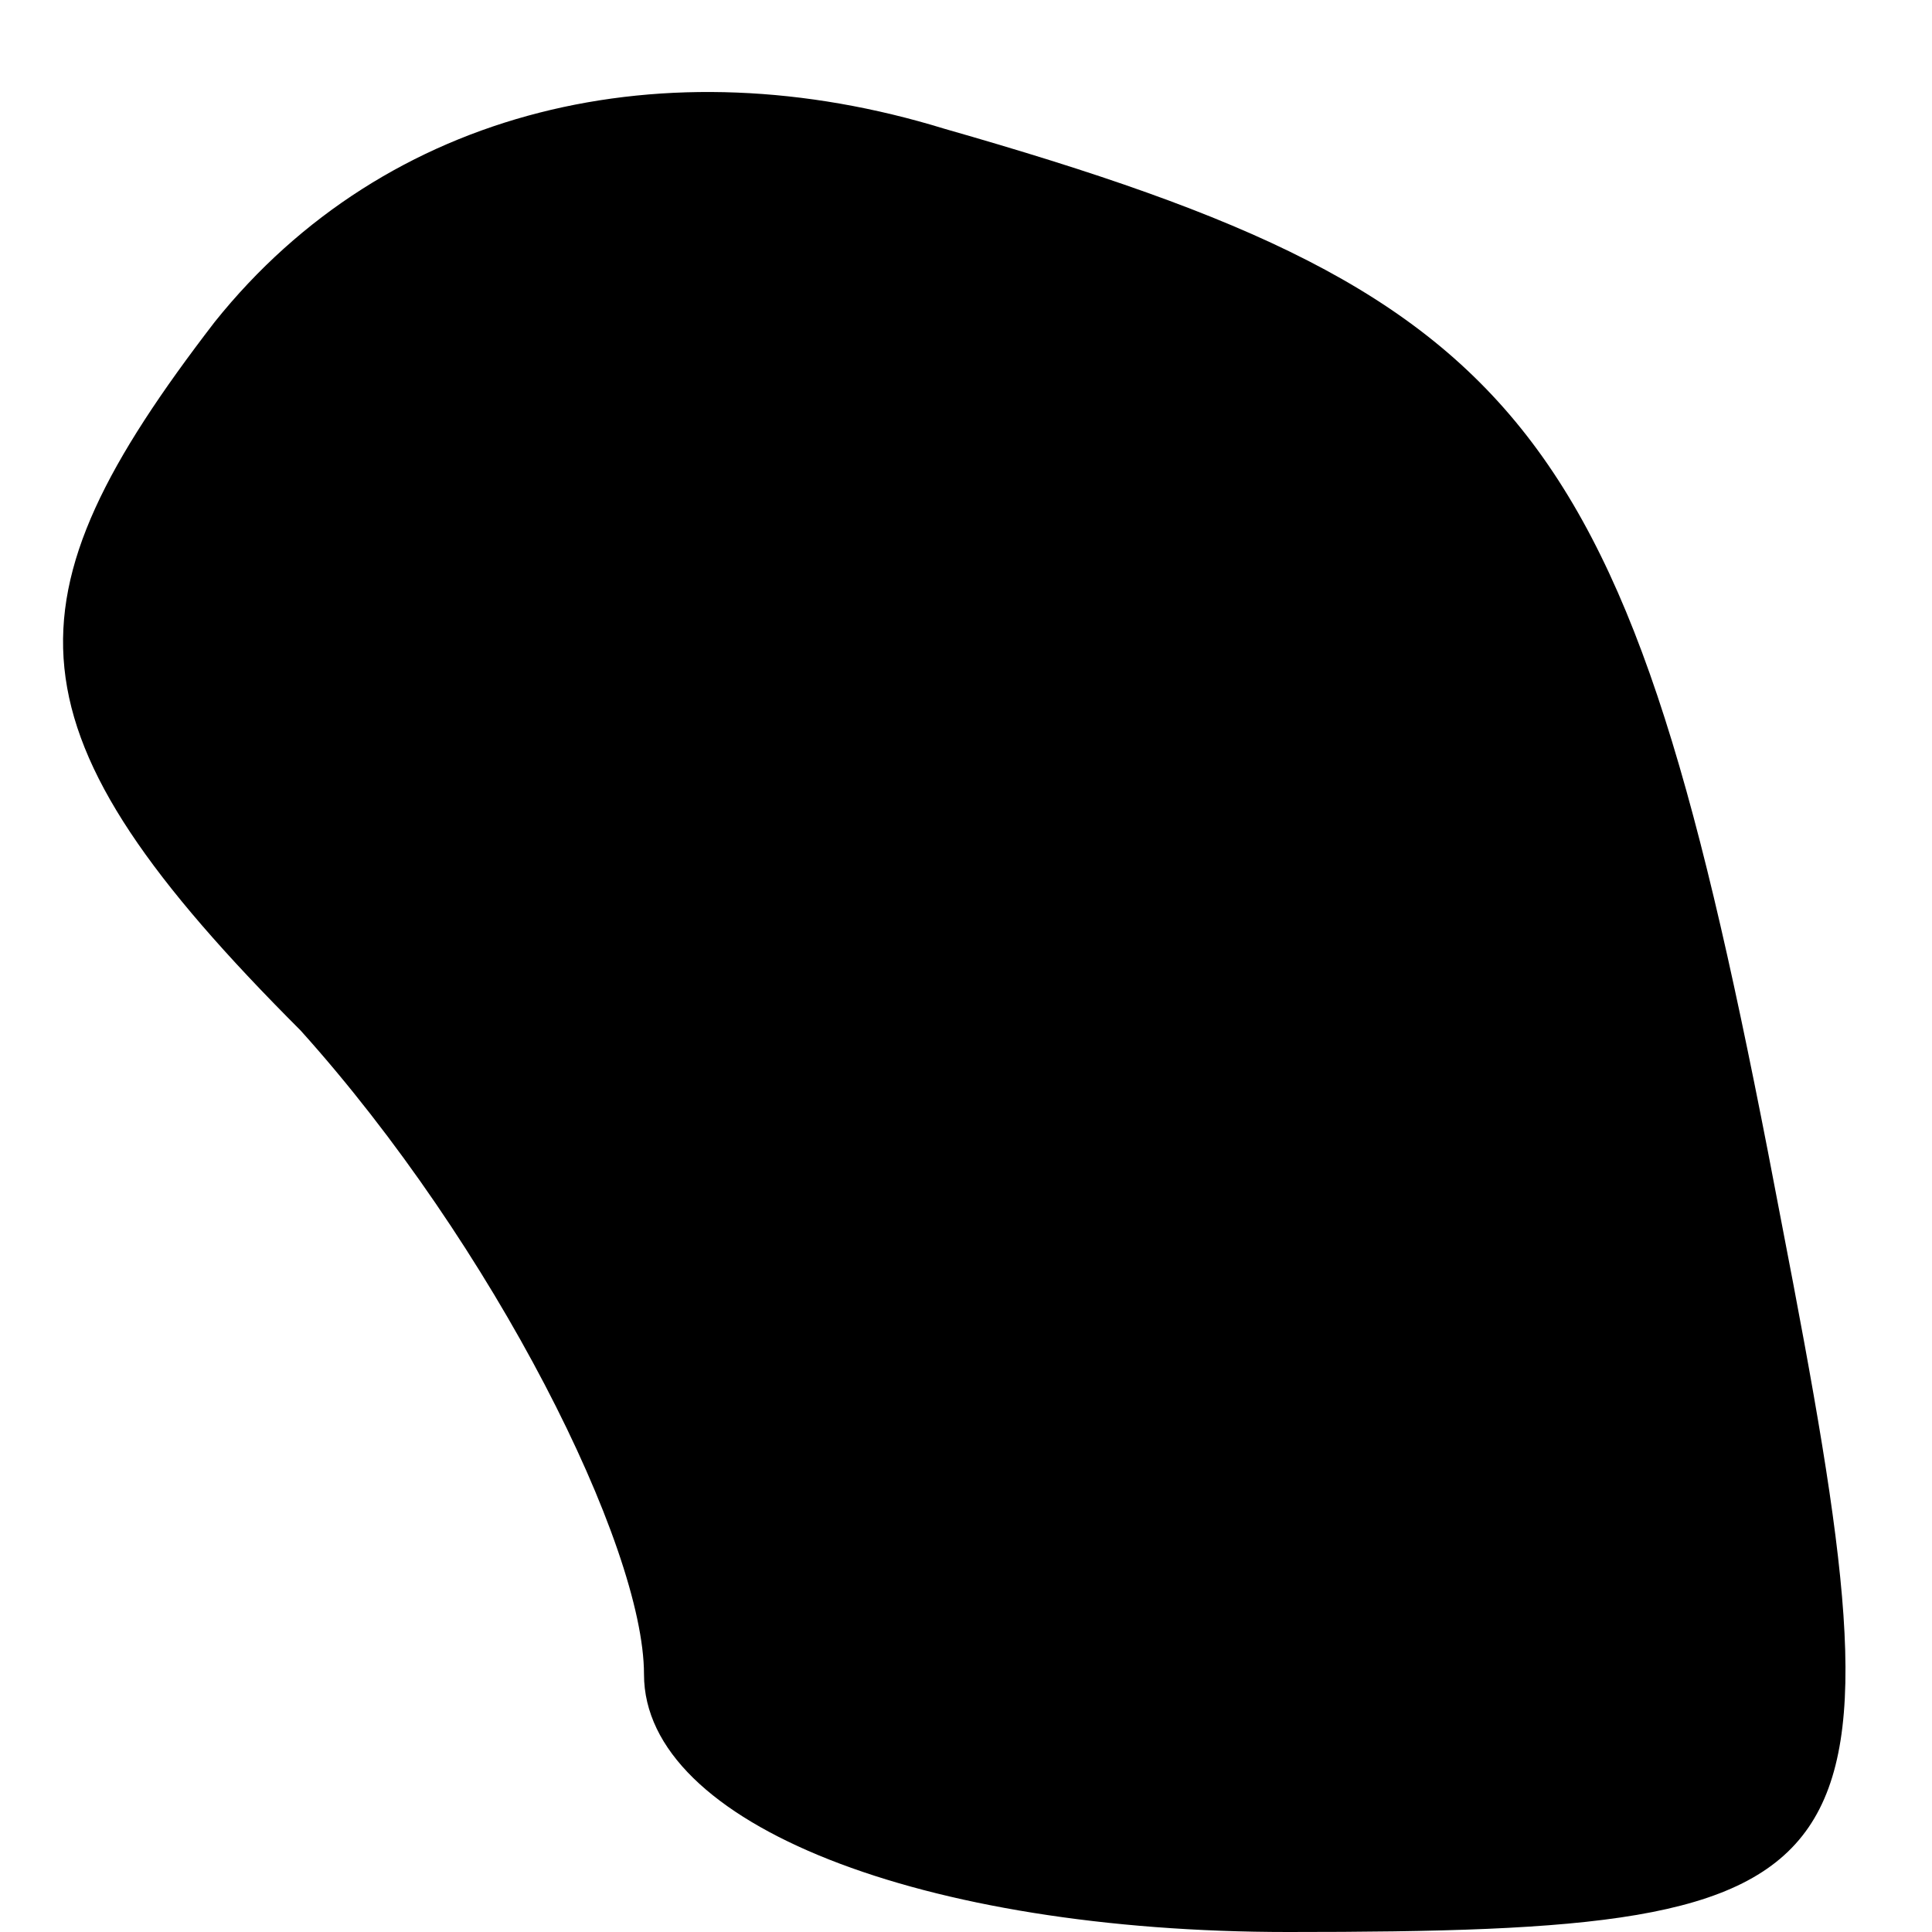 <?xml version="1.0" standalone="no"?>
<!DOCTYPE svg PUBLIC "-//W3C//DTD SVG 20010904//EN"
 "http://www.w3.org/TR/2001/REC-SVG-20010904/DTD/svg10.dtd">
<svg version="1.0" xmlns="http://www.w3.org/2000/svg"
 width="9pt" height="9pt" viewBox="0 0 9 9"
 preserveAspectRatio="xMidYMid meet">
<g transform="translate(0,9) scale(0.1,-0.1)"
fill="#000000" stroke="none">
<path fill="#000000" stroke="none" d="M10 75 c-10 -13 -10 -19 4 -33 9 -10
16 -24 16 -30 0 -7 13 -12 30 -12 28 0 29 2 23 33 -7 37 -11 43 -39 51 -13 4
-26 1 -34 -9z"/>
</g>
</svg>
